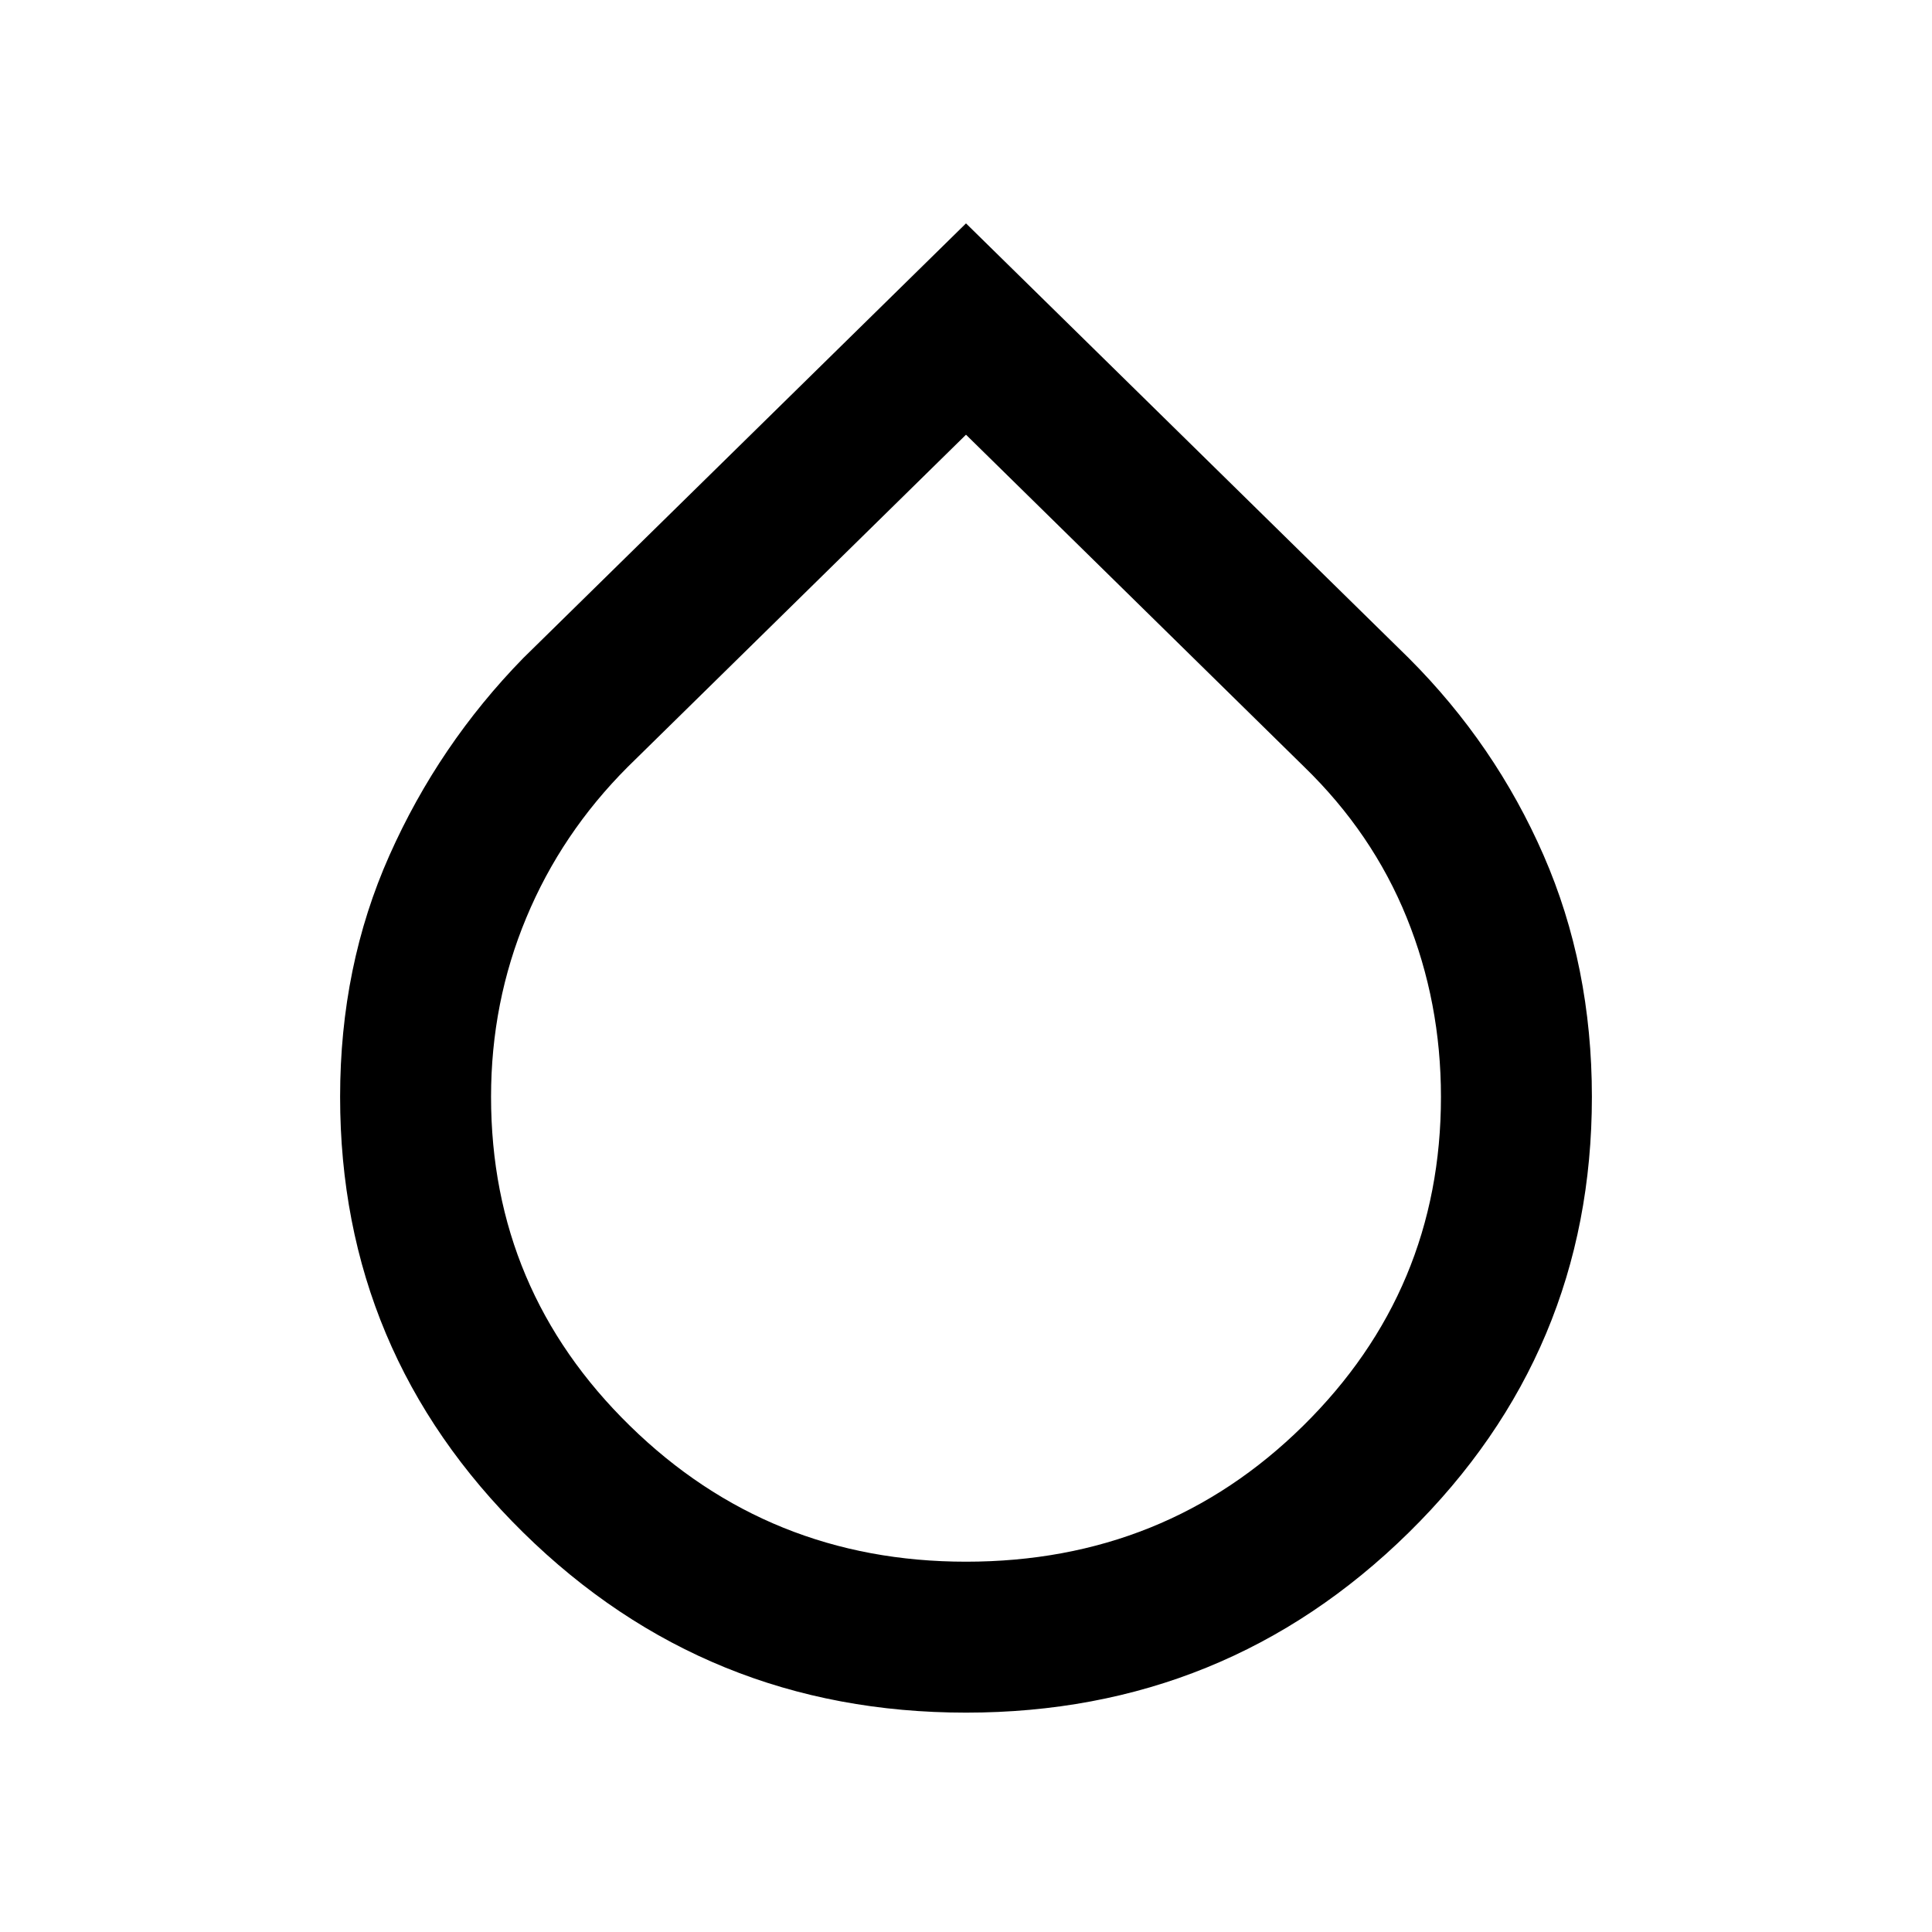 <svg xmlns="http://www.w3.org/2000/svg" height="24" width="24"><path d="M12 21.275q-3.225 0-5.5-2.237-2.275-2.238-2.275-5.413 0-1.625.613-3Q5.45 9.25 6.5 8.175l5.5-5.4 5.5 5.4q1.075 1.075 1.675 2.45.6 1.375.6 3 0 3.175-2.275 5.413-2.275 2.237-5.5 2.237ZM12 5.4 7.8 9.525q-.825.825-1.262 1.875-.438 1.05-.438 2.225 0 2.4 1.725 4.087Q9.55 19.4 12 19.4q2.475 0 4.188-1.688 1.712-1.687 1.712-4.087 0-1.175-.425-2.225T16.2 9.525Z"/></svg>